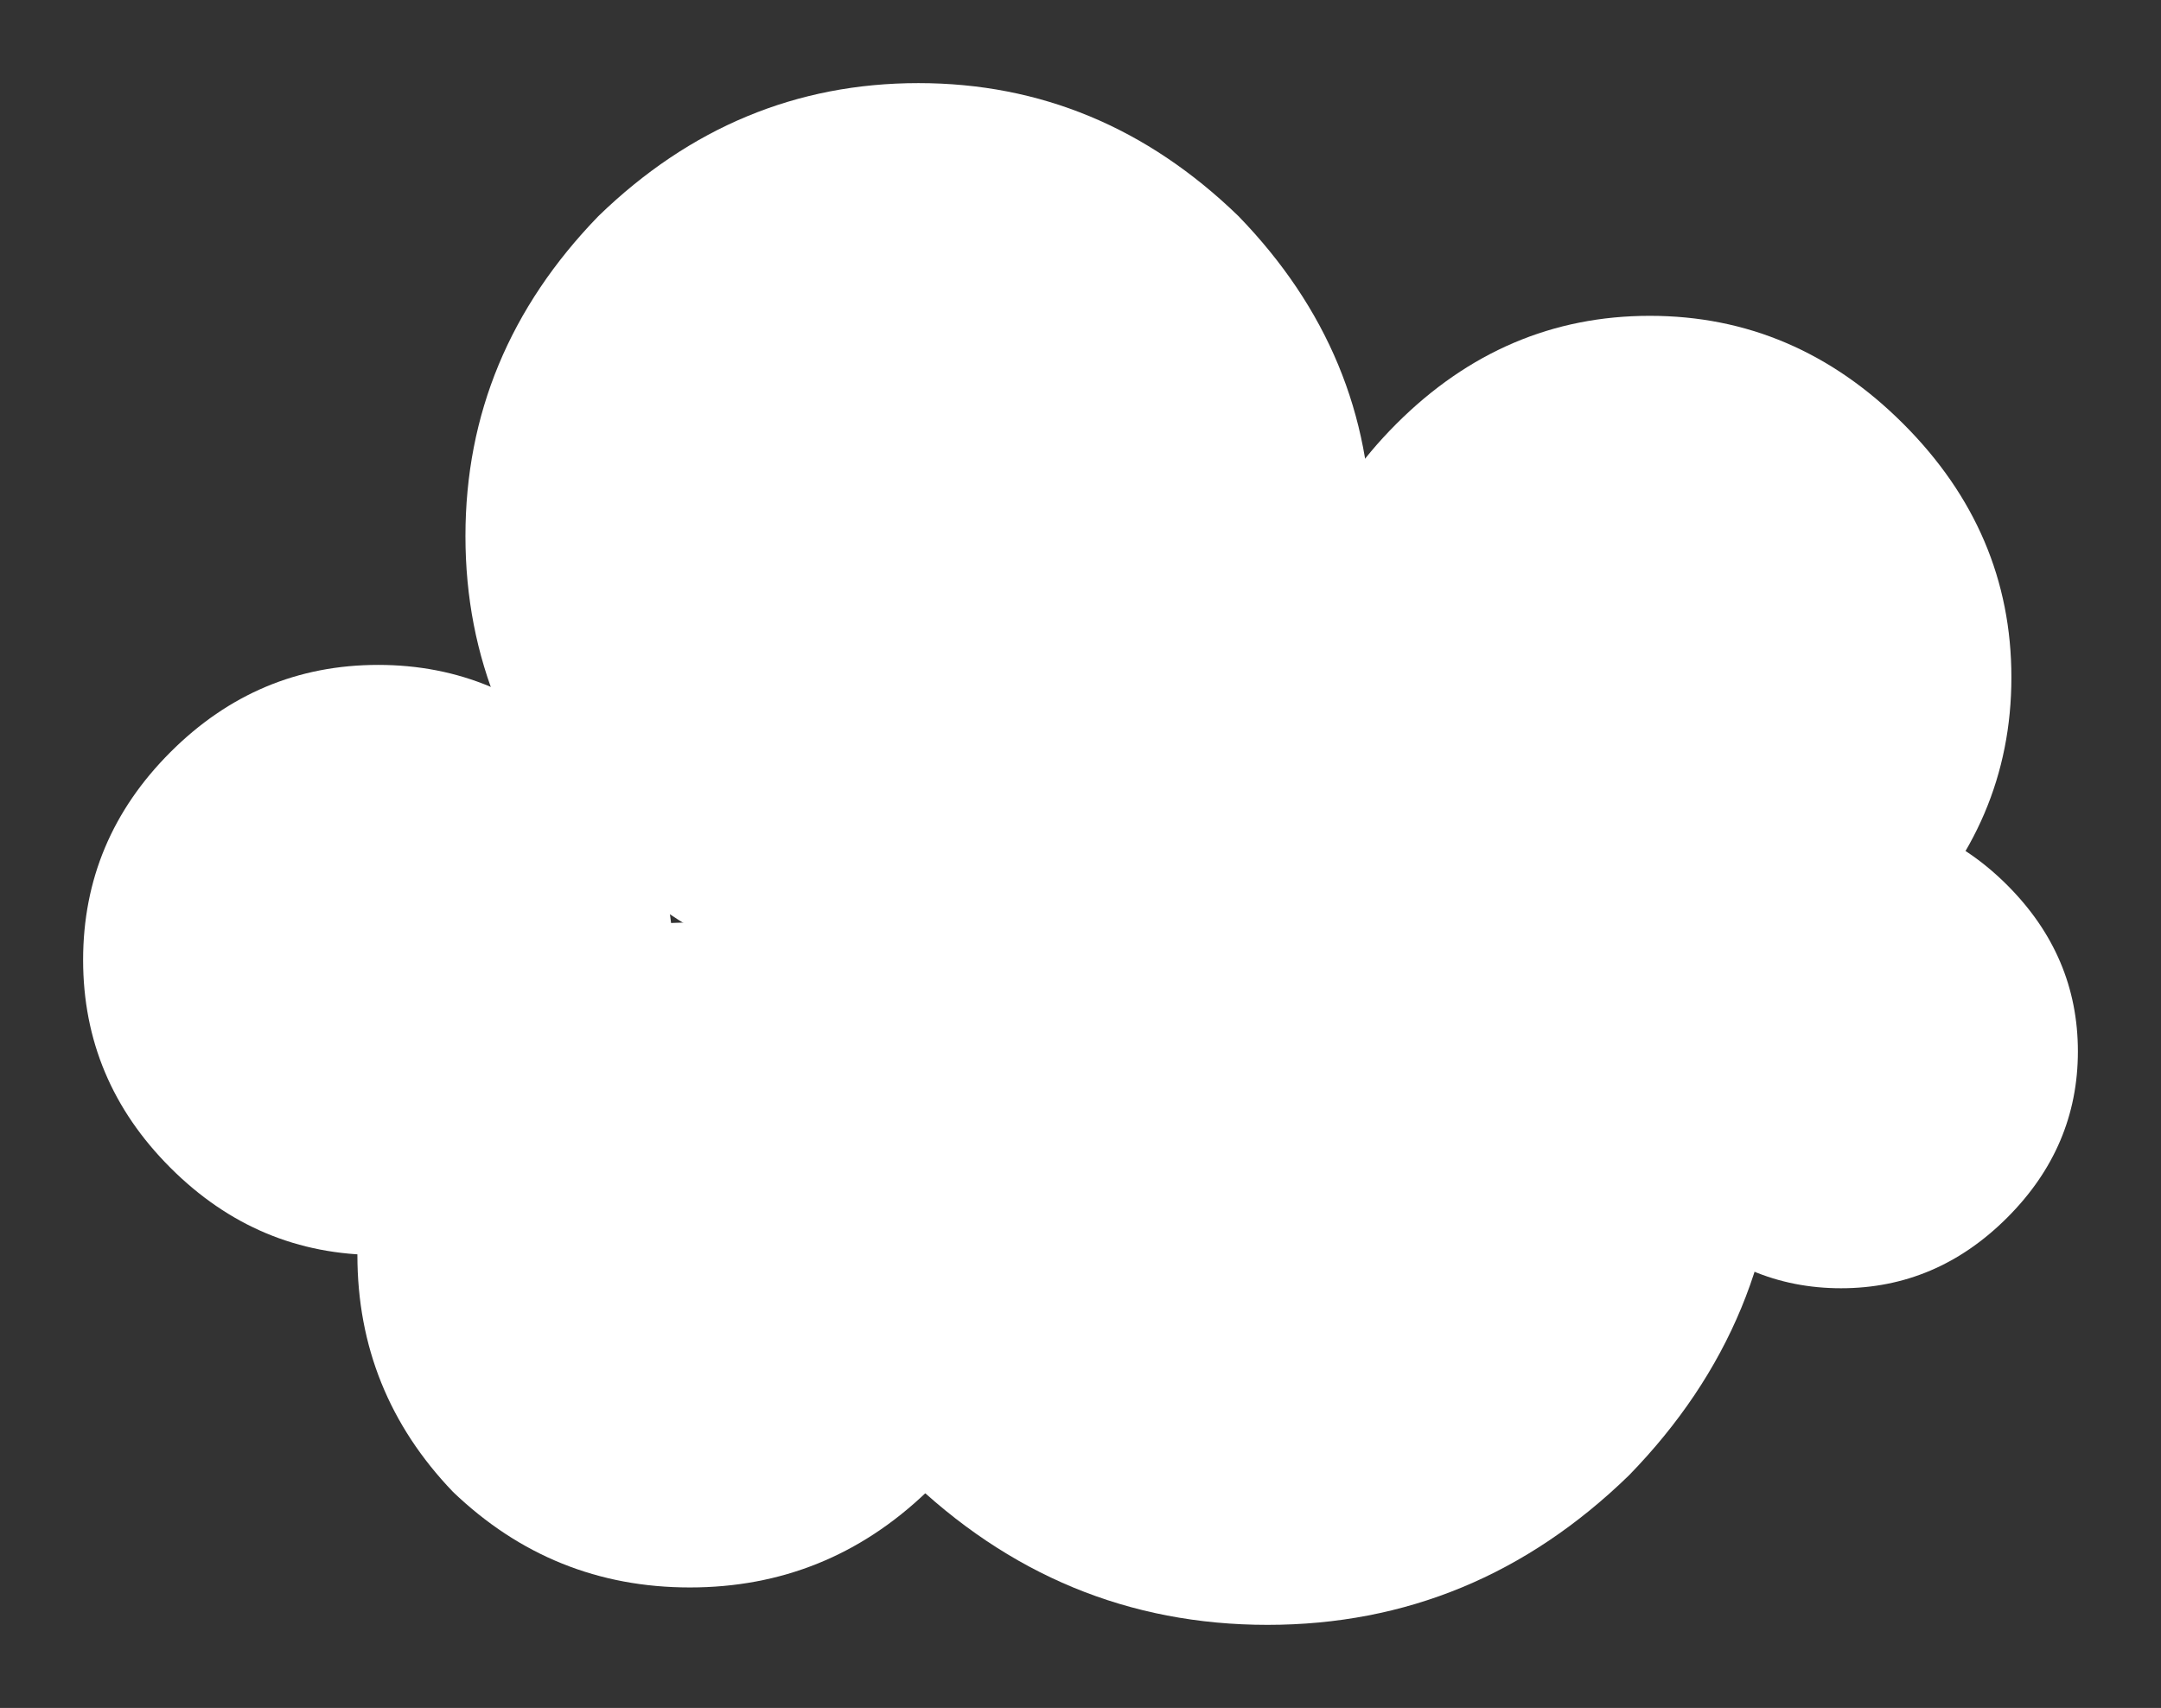 <?xml version="1.0" encoding="UTF-8" standalone="no"?>
<svg xmlns:xlink="http://www.w3.org/1999/xlink" height="20.55px" width="26px" xmlns="http://www.w3.org/2000/svg">
  <rect width="100%" height="100%" fill="#333333" stroke="none"/>
  <g transform="matrix(1.0, 0.0, 0.0, 1.0, 12.9, 11.3)">
    <path d="M3.6 -4.85 Q3.6 -2.65 2.0 -1.0 0.35 0.6 -1.85 0.6 -4.05 0.6 -5.7 -1.0 -7.3 -2.65 -7.3 -4.85 -7.3 -7.05 -5.7 -8.7 -4.05 -10.3 -1.85 -10.3 0.35 -10.3 2.0 -8.7 3.6 -7.05 3.6 -4.85" fill="#ffffff" fill-rule="evenodd" stroke="none"/>
    <path d="M6.95 -7.5 Q8.7 -7.5 10.0 -6.2 11.3 -4.9 11.3 -3.15 11.3 -1.4 10.0 -0.1 8.7 1.2 6.95 1.2 5.2 1.2 3.9 -0.1 2.6 -1.4 2.6 -3.15 2.6 -4.9 3.9 -6.2 5.2 -7.5 6.95 -7.5" fill="#ffffff" fill-rule="evenodd" stroke="none"/>
    <path d="M6.7 -2.25 Q8.5 -0.4 8.5 2.1 8.5 4.6 6.7 6.45 4.85 8.25 2.35 8.25 -0.15 8.25 -2.0 6.45 -3.8 4.6 -3.8 2.1 -3.8 -0.4 -2.0 -2.25 -0.15 -4.05 2.35 -4.05 4.85 -4.05 6.7 -2.25" fill="#ffffff" fill-rule="evenodd" stroke="none"/>
    <path d="M-8.35 -3.3 Q-6.9 -3.3 -5.85 -2.25 -4.8 -1.2 -4.8 0.25 -4.8 1.7 -5.85 2.75 -6.9 3.8 -8.35 3.8 -9.8 3.8 -10.85 2.75 -11.9 1.7 -11.9 0.25 -11.9 -1.2 -10.85 -2.25 -9.8 -3.3 -8.35 -3.3" fill="#ffffff" fill-rule="evenodd" stroke="none"/>
    <path d="M-7.45 6.65 Q-8.6 5.45 -8.6 3.8 -8.6 2.15 -7.45 0.95 -6.25 -0.2 -4.6 -0.2 -2.95 -0.2 -1.75 0.95 -0.6 2.15 -0.6 3.8 -0.6 5.45 -1.75 6.65 -2.95 7.8 -4.6 7.8 -6.25 7.8 -7.45 6.65" fill="#ffffff" fill-rule="evenodd" stroke="none"/>
    <path d="M9.25 -1.5 Q10.4 -1.5 11.25 -0.65 12.1 0.2 12.1 1.35 12.1 2.5 11.25 3.35 10.4 4.2 9.25 4.2 8.1 4.2 7.25 3.35 6.4 2.5 6.4 1.35 6.4 0.2 7.25 -0.65 8.1 -1.5 9.25 -1.5" fill="#ffffff" fill-rule="evenodd" stroke="none"/>
  </g>
</svg>